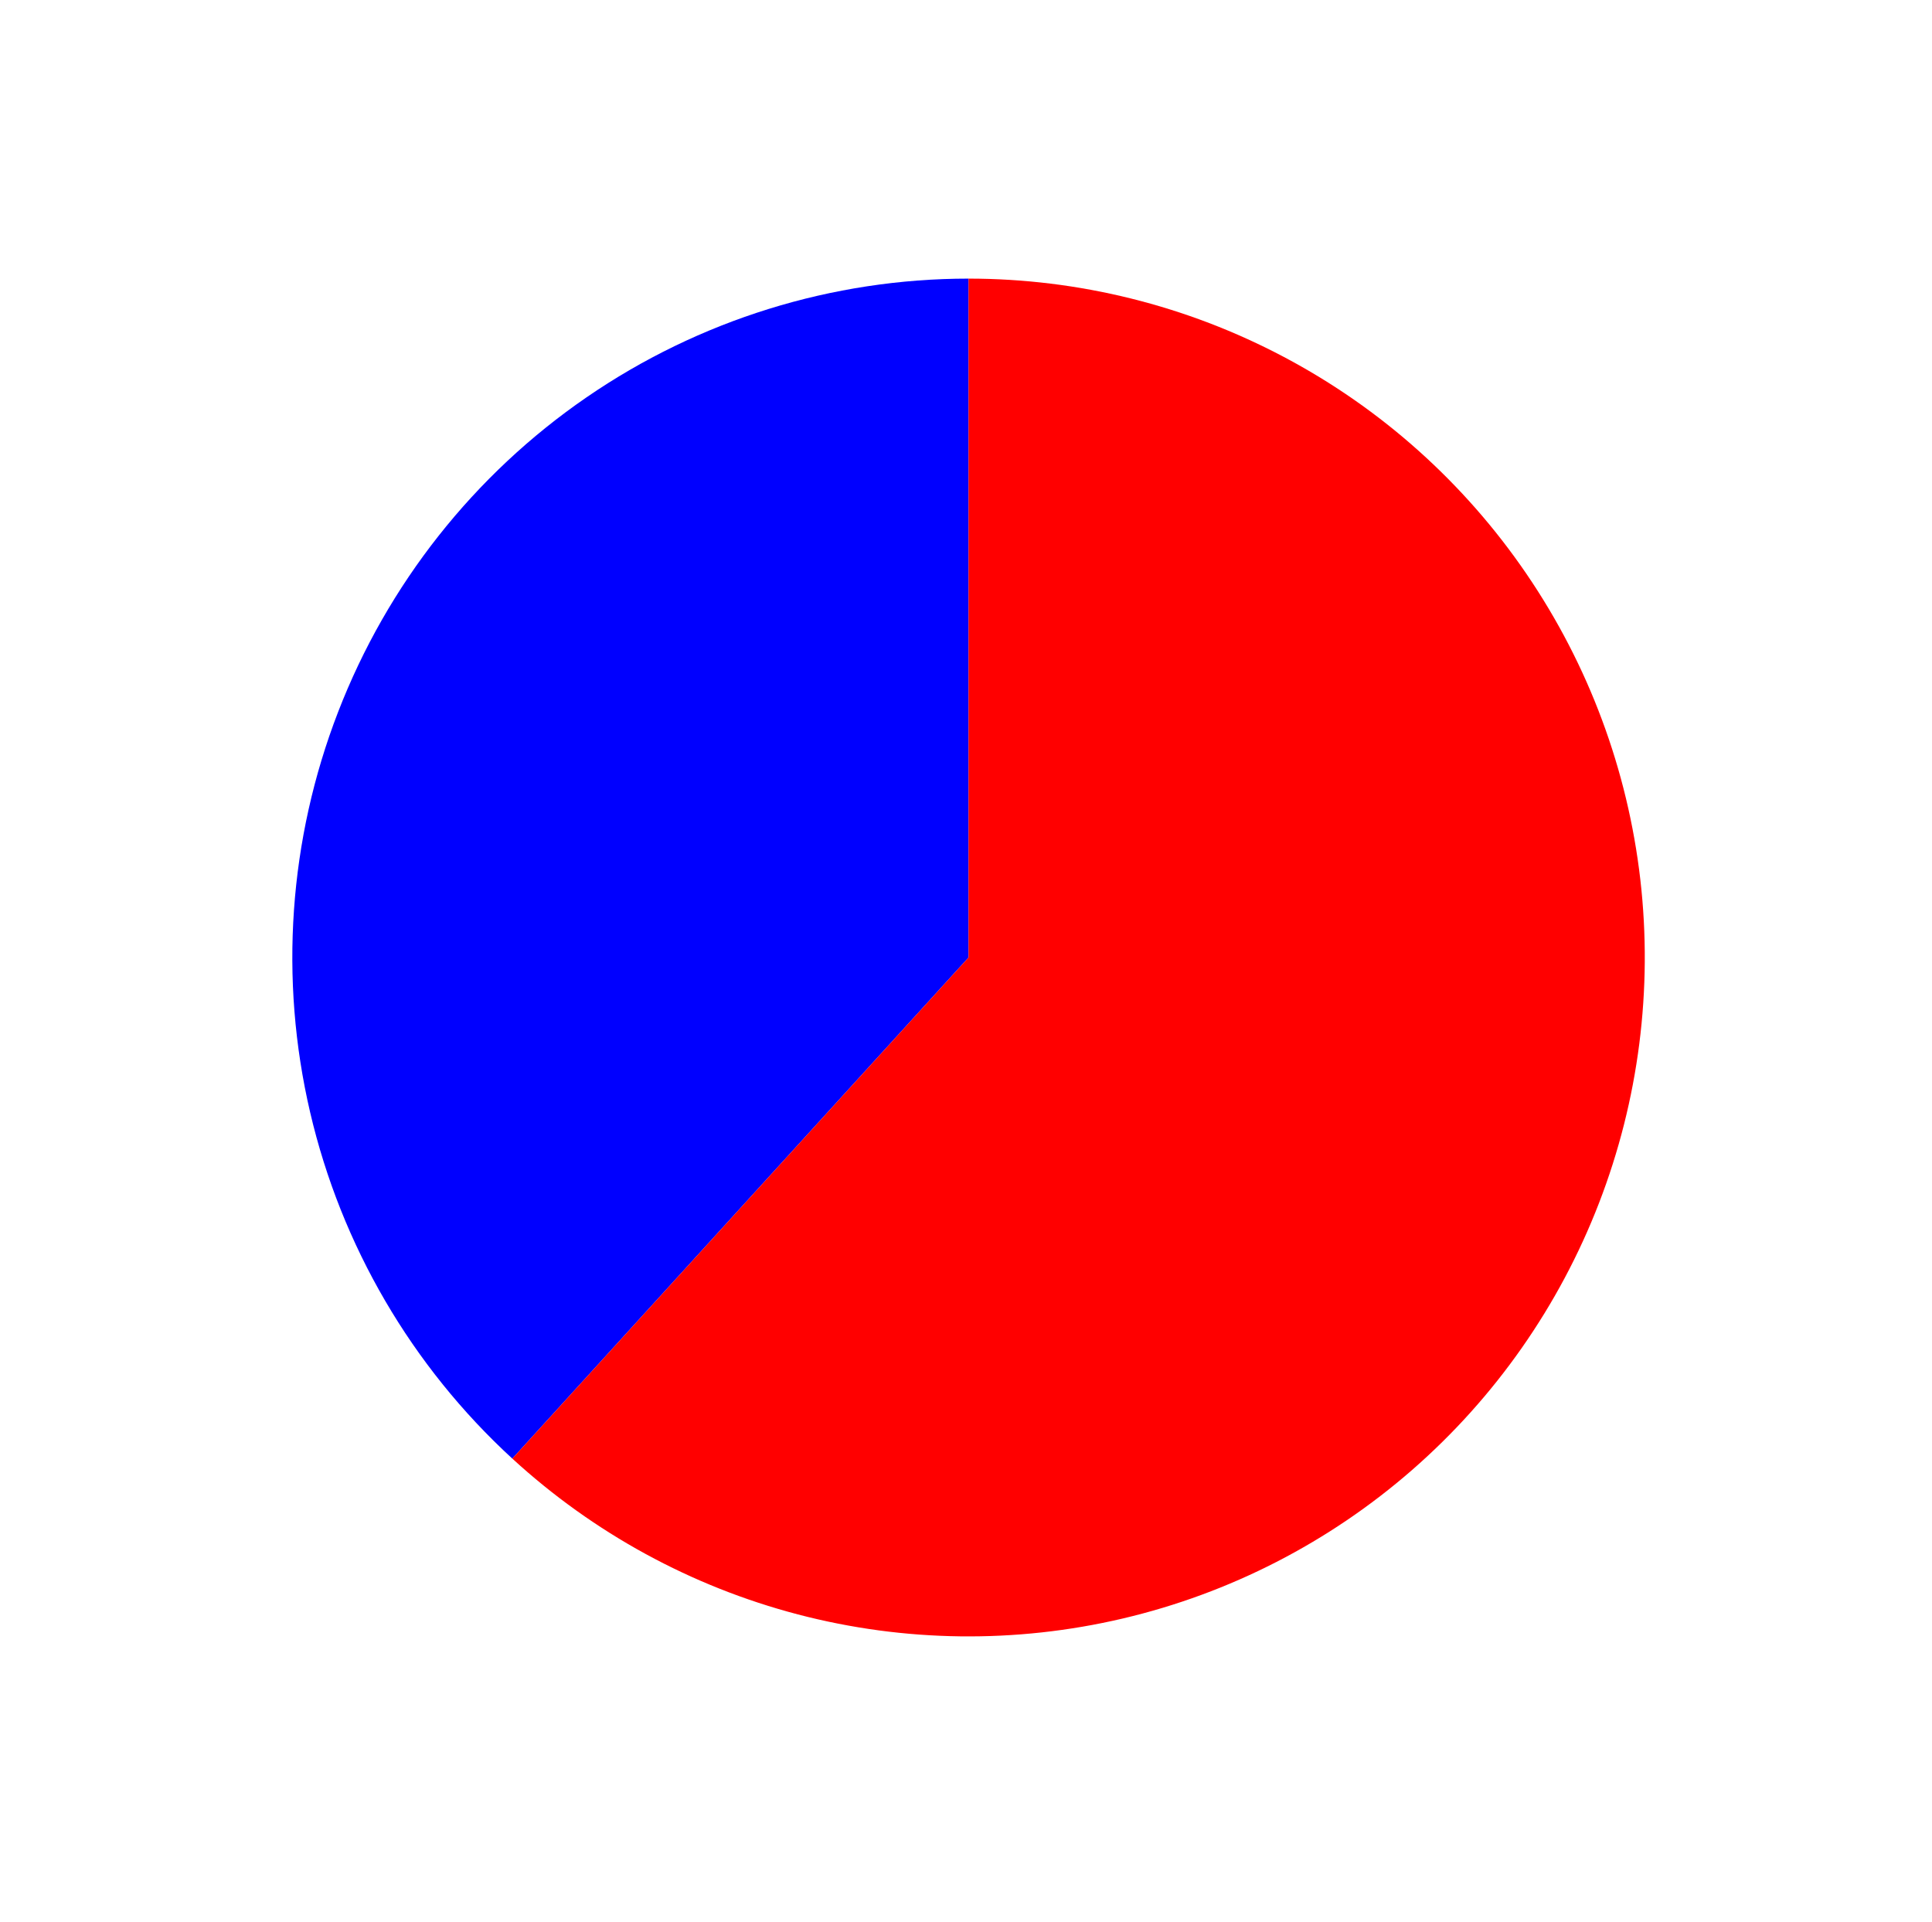 <?xml version="1.0" encoding="utf-8" standalone="no"?>
<!DOCTYPE svg PUBLIC "-//W3C//DTD SVG 1.1//EN"
  "http://www.w3.org/Graphics/SVG/1.1/DTD/svg11.dtd">
<svg xmlns:xlink="http://www.w3.org/1999/xlink" width="66.127pt" height="65.793pt" viewBox="0 0 66.127 65.793" xmlns="http://www.w3.org/2000/svg" version="1.1">
 <defs>
  <style type="text/css">*{stroke-linejoin: round; stroke-linecap: butt}</style>
 </defs>
 <g id="figure_1">
  <g id="patch_1">
   <path d="M 0 65.793 
L 66.127 65.793 
L 66.127 0 
L 0 0 
L 0 65.793 
z
" style="fill: none"/>
  </g>
  <g id="axes_1">
   <g id="patch_2">
    <path d="M 33.151 9.536 
C 28.485 9.536 23.927 10.952 20.077 13.598 
C 16.227 16.244 13.262 19.998 11.574 24.364 
C 9.885 28.731 9.551 33.509 10.615 38.07 
C 11.679 42.63 14.092 46.763 17.536 49.923 
L 33.151 32.772 
L 33.151 9.536 
z
" style="fill: #0000ff"/>
   </g>
   <g id="patch_3">
    <path d="M 17.536 49.923 
C 20.313 52.471 23.667 54.301 27.307 55.255 
C 30.948 56.209 34.765 56.257 38.428 55.396 
C 42.091 54.535 45.491 52.79 48.331 50.313 
C 51.171 47.836 53.367 44.701 54.728 41.18 
C 56.089 37.659 56.575 33.857 56.144 30.105 
C 55.712 26.353 54.375 22.763 52.25 19.647 
C 50.125 16.53 47.275 13.98 43.947 12.219 
C 40.619 10.457 36.913 9.536 33.151 9.536 
L 33.151 32.772 
L 17.536 49.923 
z
" style="fill: #ff0000"/>
   </g>
   <g id="matplotlib.axis_1"/>
   <g id="matplotlib.axis_2"/>
  </g>
 </g>
</svg>
